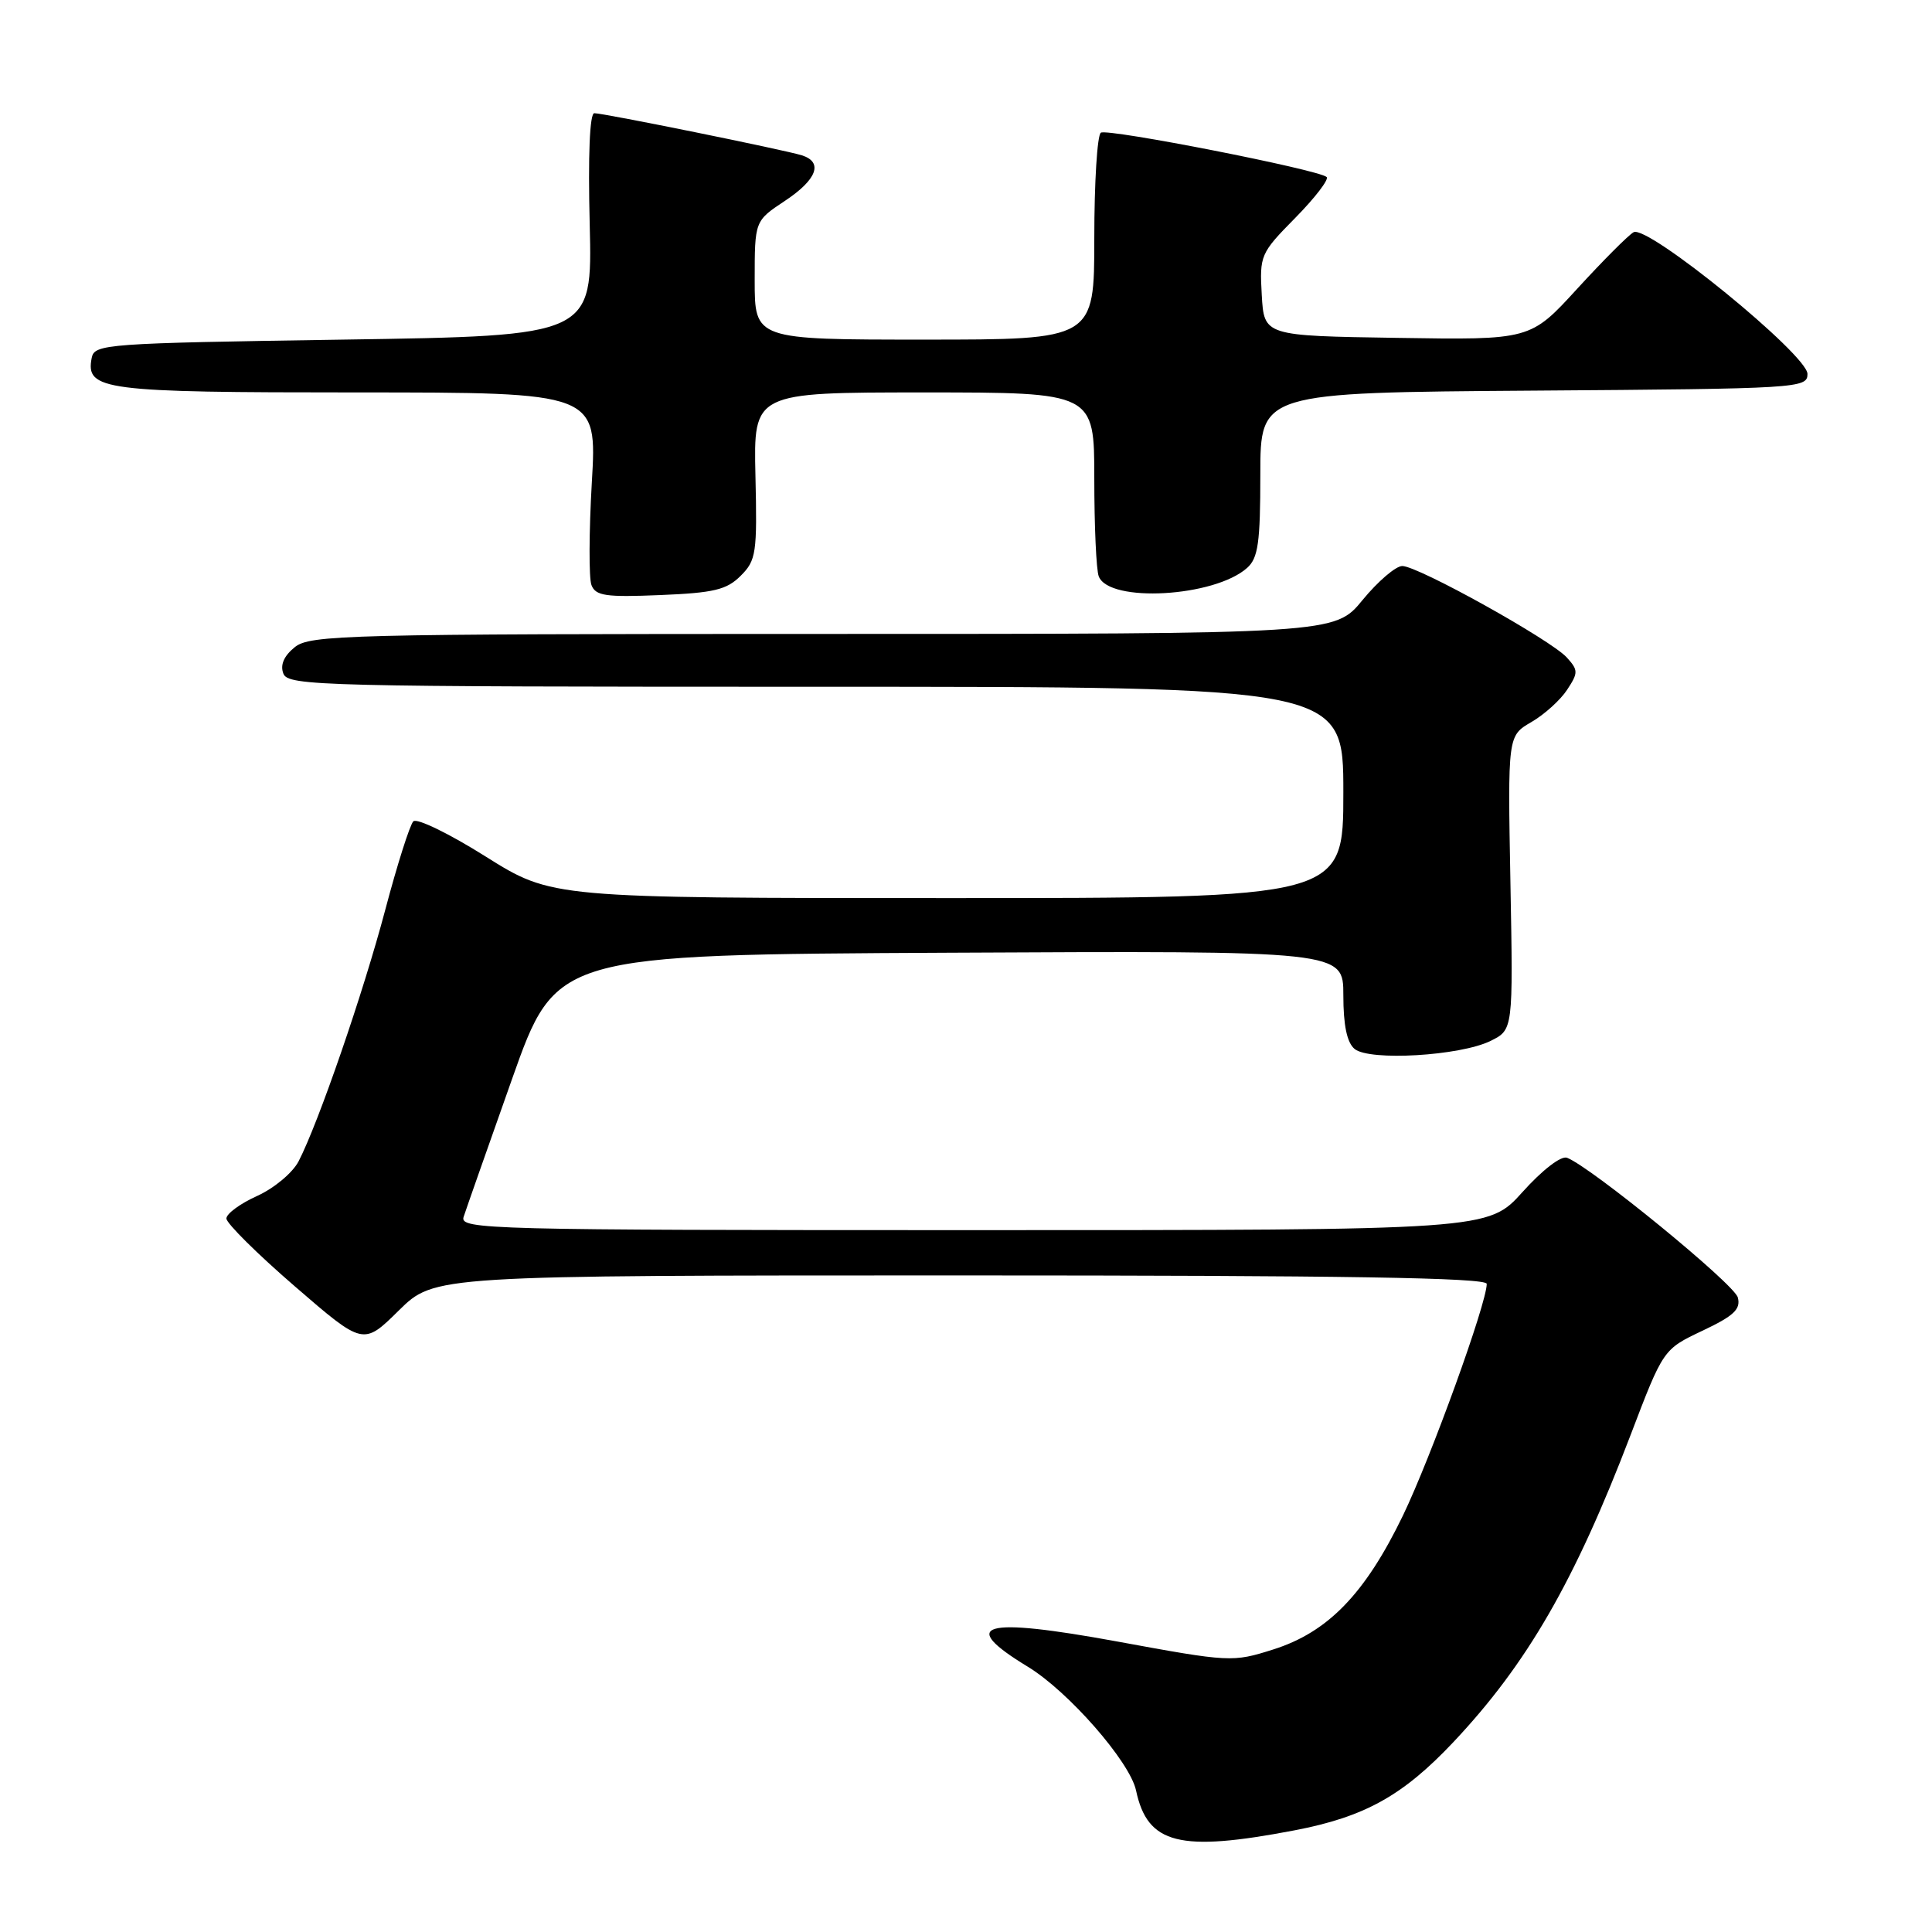 <?xml version="1.0" encoding="UTF-8" standalone="no"?>
<!DOCTYPE svg PUBLIC "-//W3C//DTD SVG 1.1//EN" "http://www.w3.org/Graphics/SVG/1.1/DTD/svg11.dtd" >
<svg xmlns="http://www.w3.org/2000/svg" xmlns:xlink="http://www.w3.org/1999/xlink" version="1.1" viewBox="0 0 256 256">
 <g >
 <path fill="currentColor"
d=" M 171.53 242.53 C 180.82 240.75 185.88 237.94 192.57 230.85 C 202.35 220.47 208.66 209.53 216.06 190.15 C 220.39 178.79 220.39 178.79 225.58 176.33 C 229.75 174.36 230.68 173.48 230.27 171.92 C 229.80 170.14 210.85 154.65 207.64 153.41 C 206.85 153.11 204.36 155.03 201.74 157.95 C 197.19 163.00 197.19 163.00 129.03 163.00 C 64.56 163.00 60.90 162.91 61.43 161.25 C 61.74 160.29 64.63 152.07 67.84 143.00 C 73.68 126.50 73.68 126.50 125.84 126.24 C 178.00 125.98 178.00 125.98 178.00 131.87 C 178.00 135.86 178.48 138.15 179.49 138.99 C 181.45 140.62 193.48 139.91 197.50 137.93 C 200.50 136.45 200.50 136.45 200.14 116.98 C 199.78 97.50 199.78 97.50 202.91 95.68 C 204.64 94.68 206.77 92.75 207.65 91.40 C 209.14 89.14 209.13 88.80 207.61 87.12 C 205.50 84.79 187.90 75.00 185.81 75.00 C 184.95 75.00 182.58 77.03 180.55 79.50 C 176.87 84.00 176.87 84.00 109.04 84.00 C 45.81 84.00 41.07 84.12 39.05 85.76 C 37.62 86.92 37.10 88.11 37.55 89.26 C 38.17 90.89 42.60 91.00 108.11 91.00 C 178.00 91.00 178.00 91.00 178.00 105.00 C 178.00 119.00 178.00 119.00 125.56 119.00 C 73.13 119.00 73.13 119.00 64.36 113.50 C 59.55 110.47 55.23 108.37 54.77 108.83 C 54.31 109.29 52.63 114.58 51.04 120.59 C 48.12 131.60 42.21 148.76 39.57 153.87 C 38.78 155.40 36.32 157.45 34.07 158.47 C 31.83 159.48 30.00 160.82 30.00 161.46 C 30.00 162.09 34.08 166.14 39.07 170.45 C 48.14 178.29 48.14 178.29 52.85 173.64 C 57.57 169.00 57.57 169.00 127.28 169.00 C 178.20 169.00 197.00 169.30 197.00 170.12 C 197.00 172.70 189.61 193.11 185.90 200.81 C 180.88 211.19 175.96 216.28 168.69 218.57 C 163.32 220.27 162.97 220.25 148.05 217.51 C 130.16 214.23 126.83 215.16 136.19 220.85 C 141.56 224.11 149.72 233.44 150.53 237.24 C 152.05 244.38 156.27 245.45 171.53 242.53 Z  M 98.15 76.29 C 100.20 74.25 100.34 73.28 100.10 63.04 C 99.85 52.00 99.85 52.00 122.42 52.00 C 145.00 52.00 145.00 52.00 145.00 63.42 C 145.00 69.70 145.26 75.53 145.59 76.37 C 146.95 79.91 160.92 79.12 165.25 75.25 C 166.71 73.95 167.00 71.91 167.00 62.86 C 167.00 52.02 167.00 52.02 203.25 51.76 C 238.42 51.51 239.50 51.44 239.50 49.55 C 239.50 47.01 218.30 29.73 216.46 30.77 C 215.75 31.17 212.39 34.55 208.98 38.27 C 202.78 45.05 202.78 45.05 185.14 44.77 C 167.50 44.50 167.50 44.50 167.19 39.09 C 166.89 33.83 167.01 33.56 171.63 28.87 C 174.24 26.22 176.11 23.78 175.79 23.46 C 174.83 22.50 146.81 17.00 145.87 17.58 C 145.39 17.88 145.00 24.17 145.00 31.56 C 145.00 45.00 145.00 45.00 122.50 45.00 C 100.00 45.00 100.00 45.00 100.00 37.13 C 100.00 29.27 100.00 29.27 104.00 26.62 C 108.25 23.80 109.12 21.49 106.25 20.58 C 103.95 19.86 80.01 15.00 78.75 15.00 C 78.14 15.00 77.91 20.57 78.14 29.75 C 78.50 44.50 78.50 44.50 45.51 45.00 C 13.91 45.48 12.51 45.58 12.15 47.43 C 11.33 51.71 13.58 52.00 47.25 52.00 C 79.12 52.00 79.12 52.00 78.42 63.92 C 78.04 70.48 78.02 76.60 78.37 77.52 C 78.92 78.96 80.27 79.15 87.48 78.85 C 94.60 78.56 96.30 78.15 98.15 76.29 Z "/>
</g>
</svg>